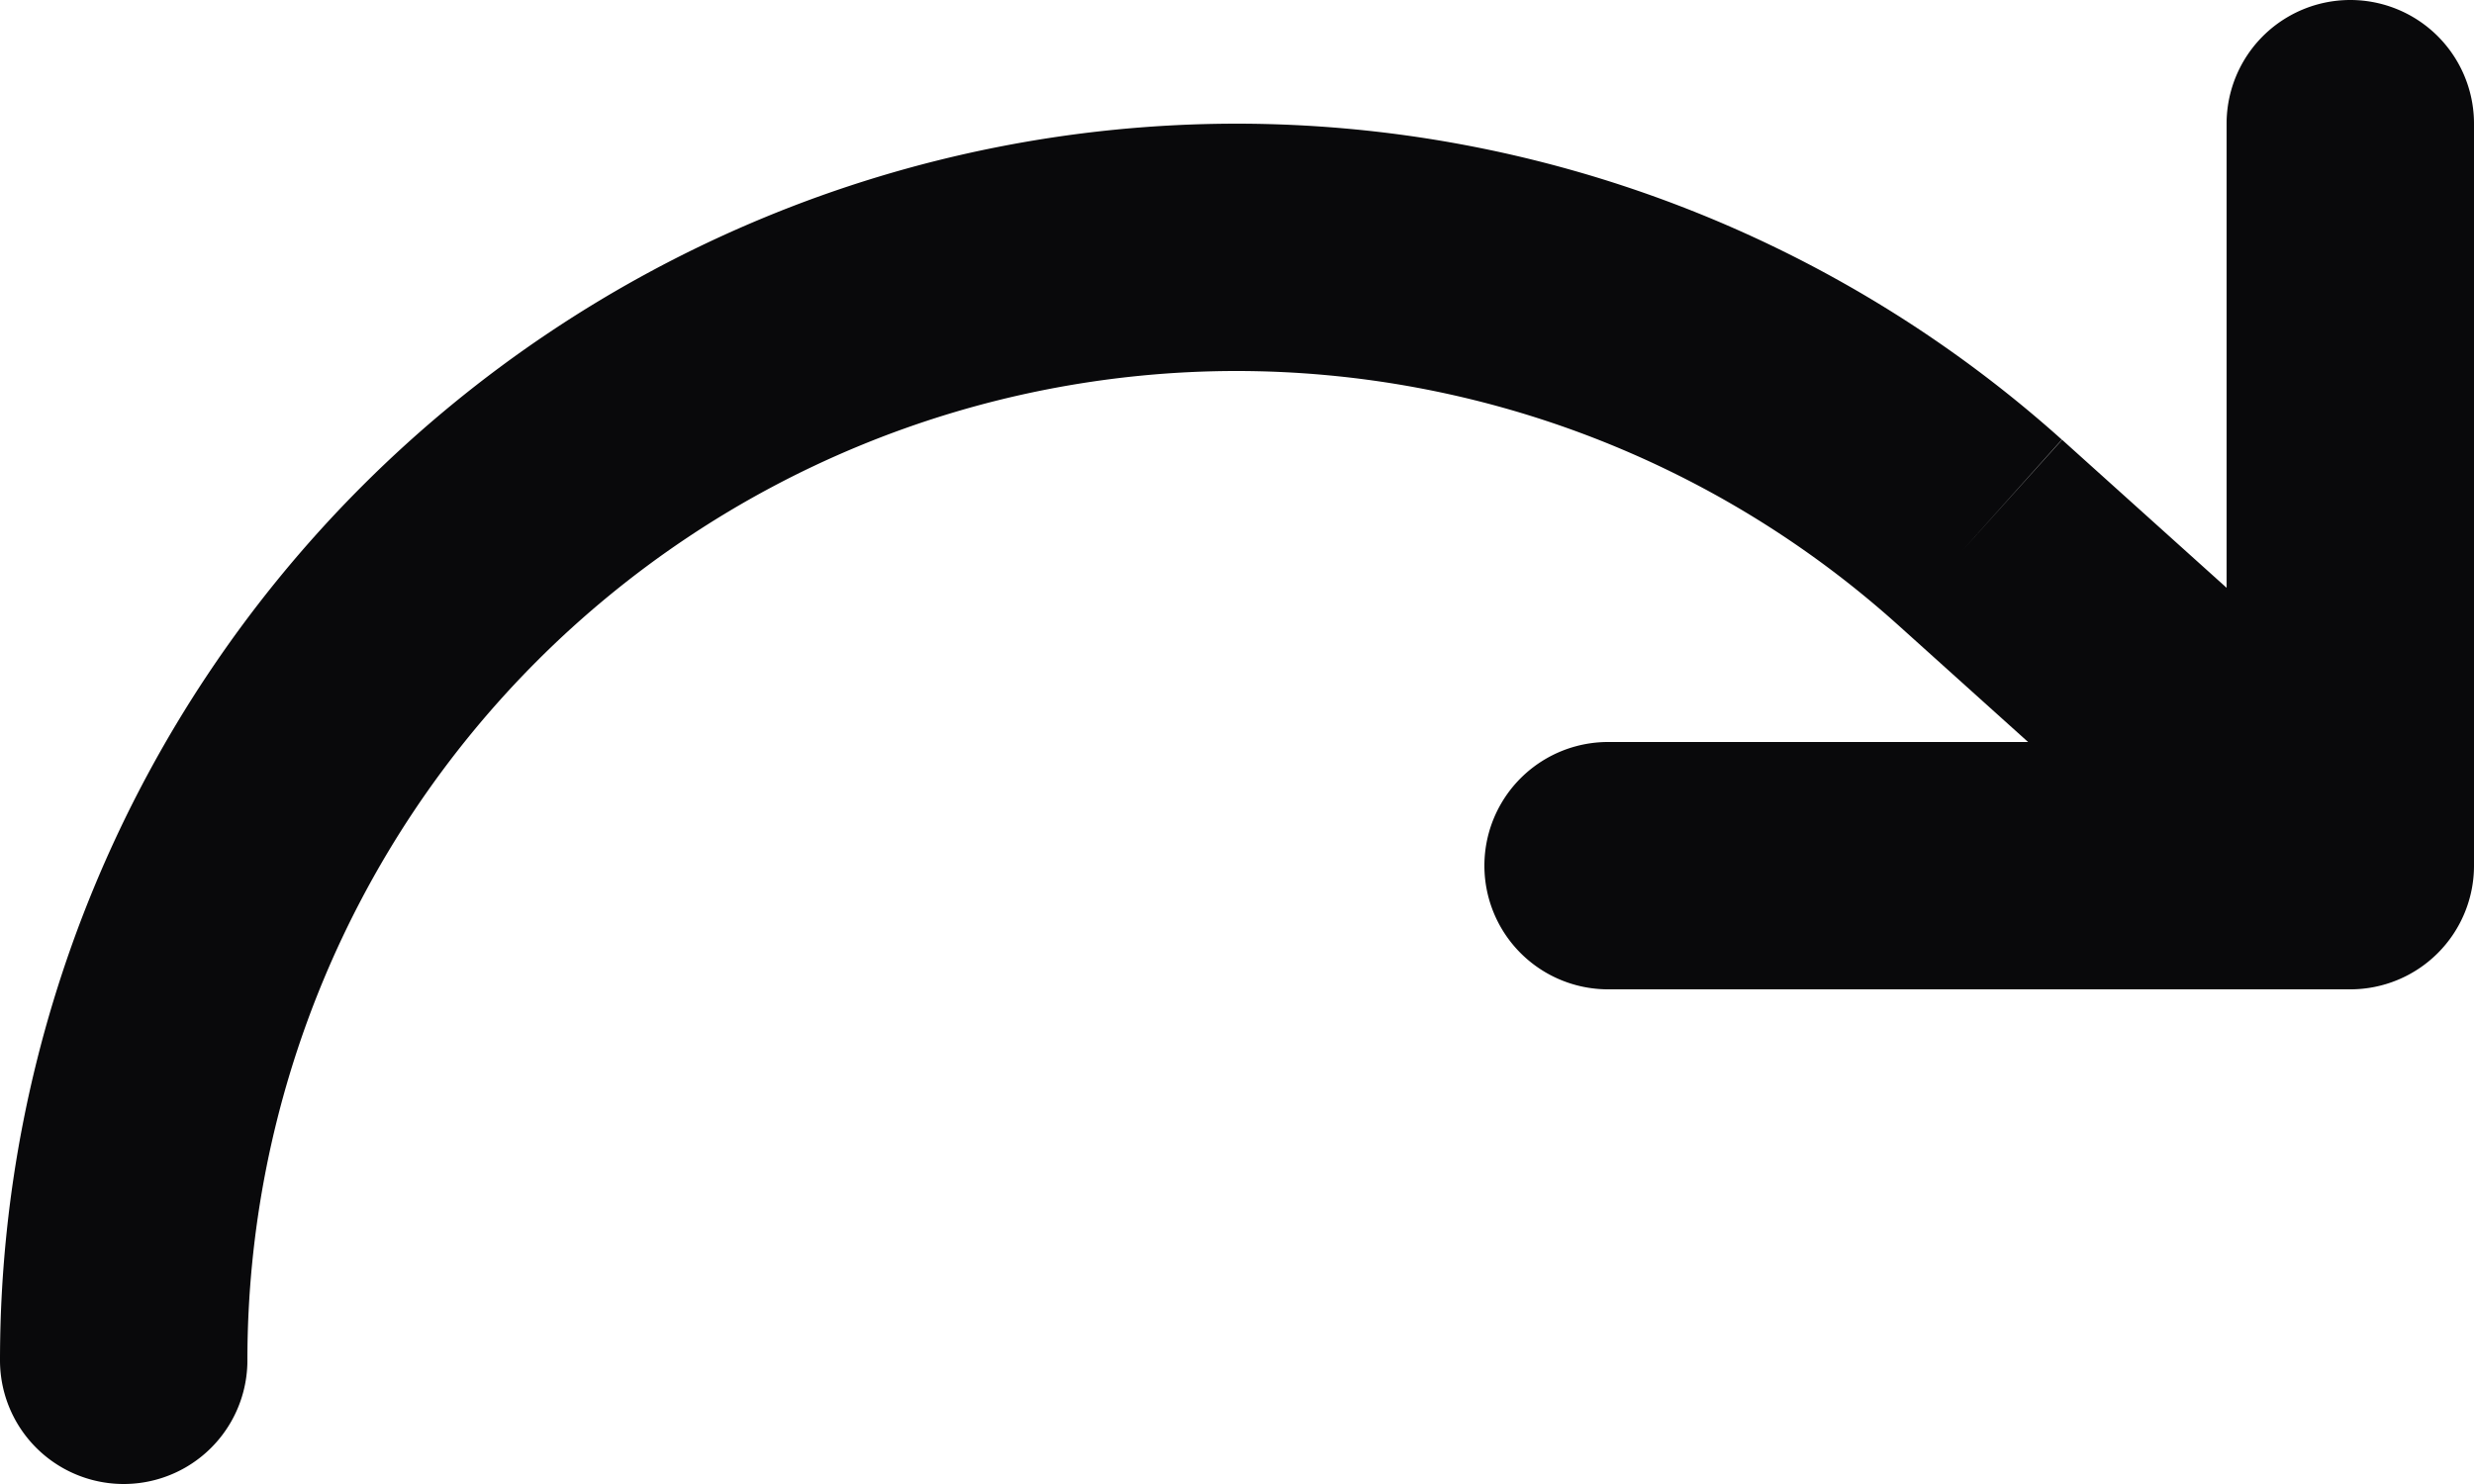 <svg id="redo" xmlns="http://www.w3.org/2000/svg" width="20" height="12" viewBox="0 0 20 12">
  <path id="Vector" d="M20,1a1,1,0,0,0-2,0ZM19,7V8a1,1,0,0,0,1-1ZM13,6a1,1,0,0,0,0,2ZM0,11a1,1,0,0,0,2,0ZM10,2V1h0Zm6,2.3.669-.743h0ZM18,1V7h2V1Zm1,5H13V8h6ZM2,11A8,8,0,0,1,4.343,5.343L2.929,3.929A10,10,0,0,0,0,11ZM4.343,5.343A8,8,0,0,1,10,3V1A10,10,0,0,0,2.929,3.929ZM10,3a8,8,0,0,1,5.333,2.044l1.335-1.489A10,10,0,0,0,10,1Zm5.332,2.043,3,2.7,1.338-1.487-3-2.7Z" fill="#09090b"/>
</svg>
